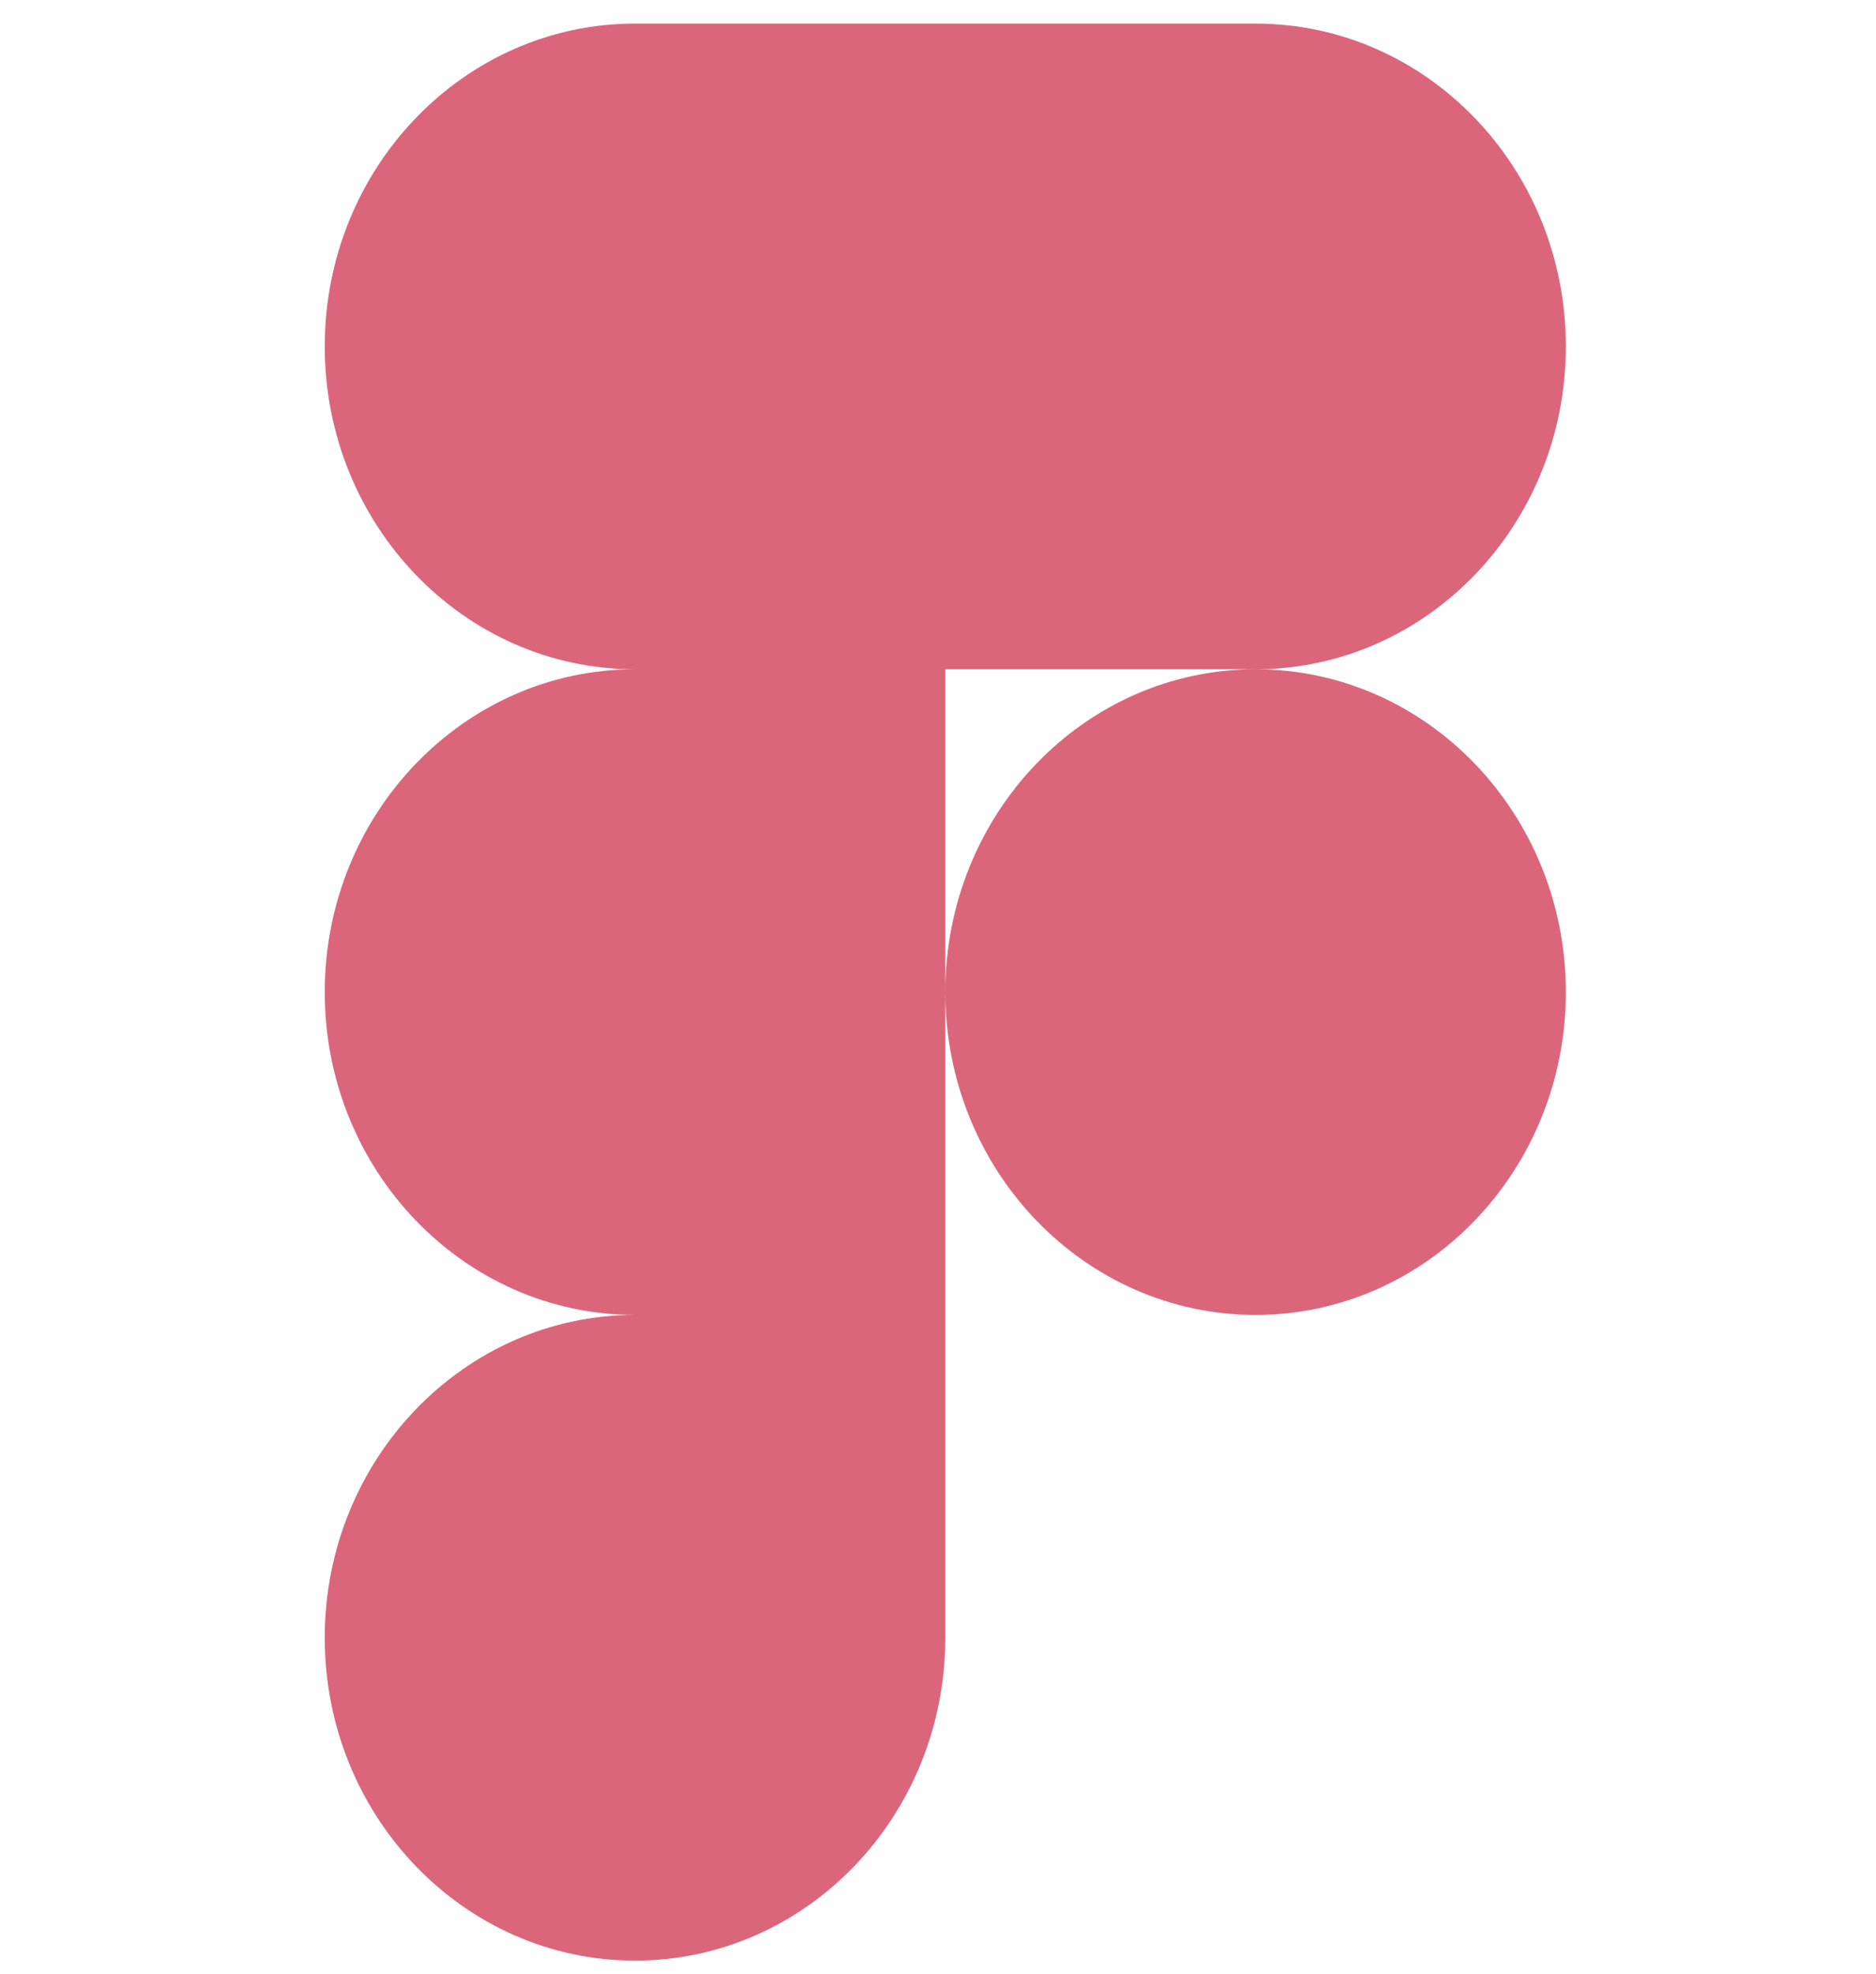 <svg width="77" height="81" viewBox="0 0 77 81" fill="none" xmlns="http://www.w3.org/2000/svg">
<g clip-path="url(#clip0_9_178)">
<path fill-rule="evenodd" clip-rule="evenodd" d="M26.065 0.968C19.035 0.968 13.329 6.903 13.329 14.216C13.329 21.529 19.035 27.464 26.065 27.464C19.035 27.464 13.329 33.399 13.329 40.712C13.329 48.024 19.035 53.959 26.065 53.959C19.035 53.959 13.329 59.895 13.329 67.207C13.329 74.52 19.035 80.455 26.065 80.455C33.094 80.455 38.8 74.52 38.8 67.207L38.8 40.712C38.8 48.024 44.505 53.959 51.535 53.959C58.565 53.959 64.27 48.024 64.27 40.712C64.27 33.399 58.565 27.464 51.535 27.464C58.565 27.464 64.27 21.529 64.27 14.216C64.27 6.903 58.565 0.968 51.535 0.968H26.065ZM51.535 27.464H38.8L38.8 40.712C38.8 33.399 44.505 27.464 51.535 27.464Z" fill="#D2405A" fill-opacity="0.8"/>
</g>
<defs>
<clipPath id="clip0_9_178">
<rect width="76.412" height="79.487" fill="white" transform="translate(0.495 0.968)"/>
</clipPath>
</defs>
</svg>
